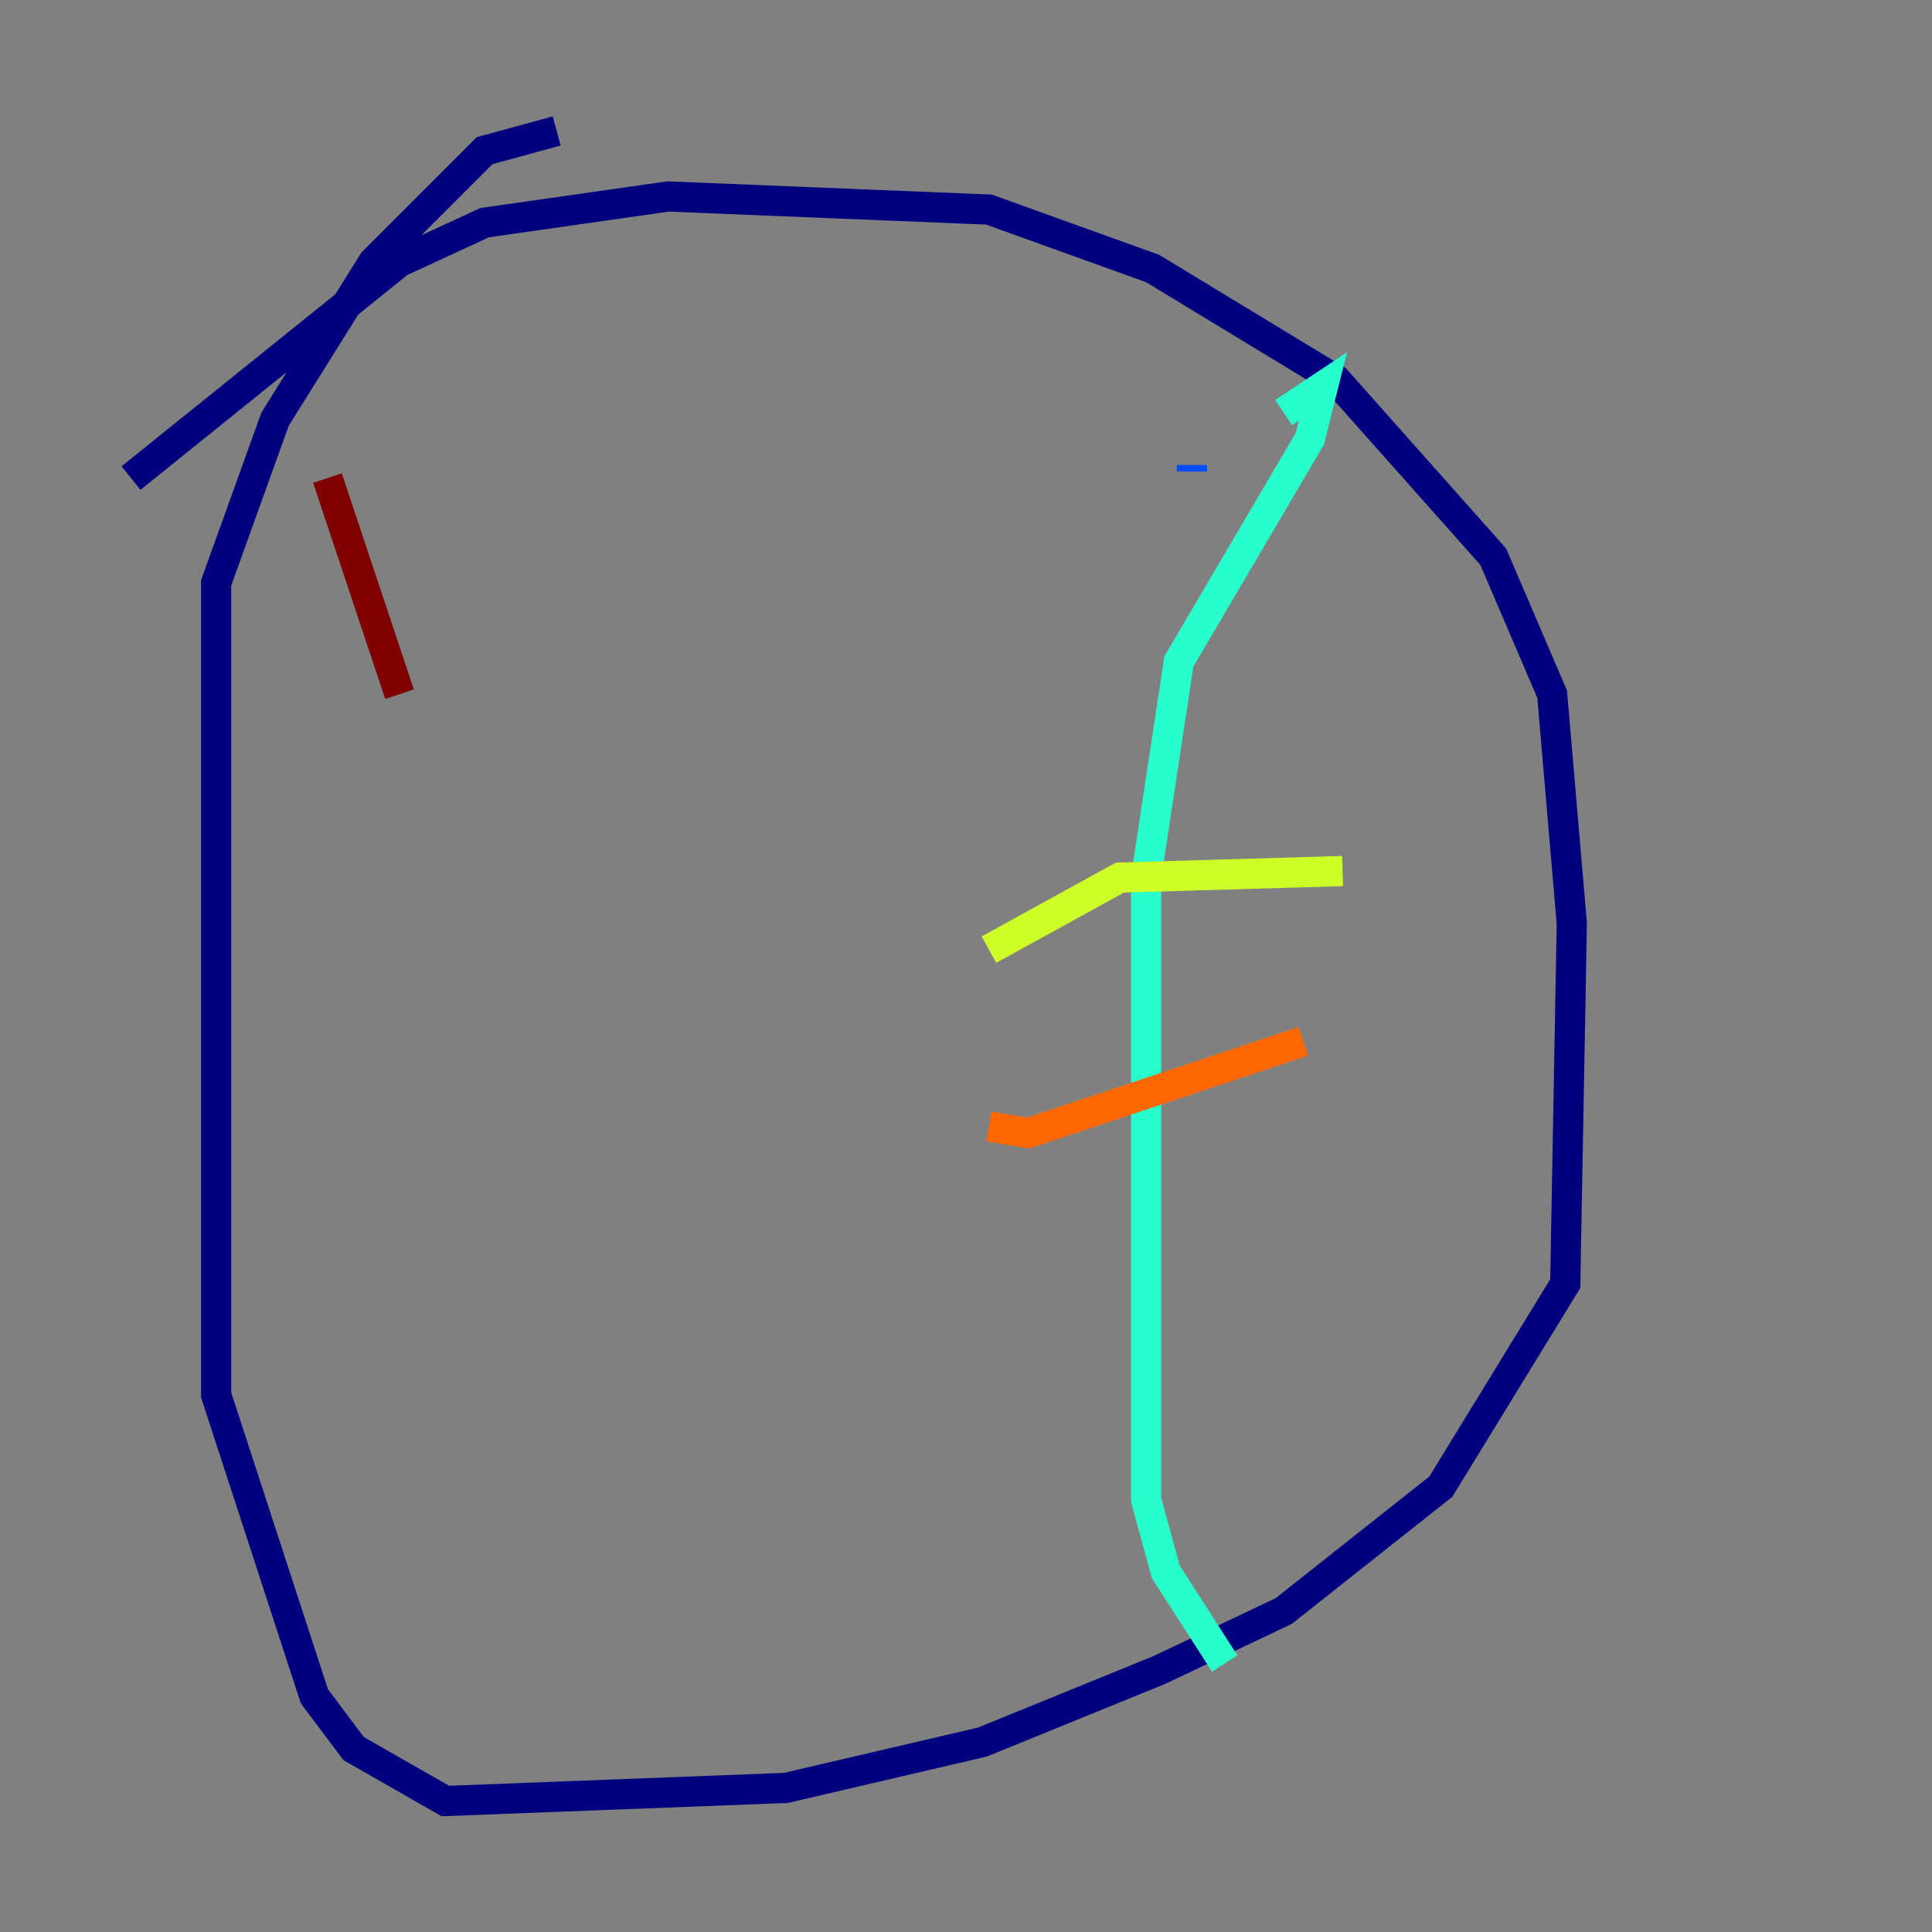 <?xml version="1.0" encoding="utf-8" ?>
<svg baseProfile="tiny" height="128" version="1.2" viewBox="0,0,128,128" width="128" xmlns="http://www.w3.org/2000/svg" xmlns:ev="http://www.w3.org/2001/xml-events" xmlns:xlink="http://www.w3.org/1999/xlink"><rect x="0" y="0" width="128" height="128" fill="#808080" stroke="none"/><defs /><polyline fill="none" points="8.678,31.675 26.468,17.356 32.108,14.752 44.258,13.017 65.519,13.885 76.366,17.79 88.515,25.166 98.929,36.881 102.834,45.993 104.136,61.18 103.702,85.044 95.458,98.495 85.044,106.739 76.8,110.644 65.085,115.417 52.068,118.454 29.505,119.322 23.43,115.851 20.827,112.38 14.319,92.42 14.319,38.617 18.224,27.77 24.732,17.356 32.108,9.98 36.881,8.678" stroke="#00007f" stroke-width="2" /><polyline fill="none" points="78.969,31.241 78.969,30.807" stroke="#004cff" stroke-width="2" /><polyline fill="none" points="85.044,27.336 87.647,25.6 86.78,29.071 78.102,43.824 75.932,58.142 75.932,99.363 77.234,104.136 81.139,110.21" stroke="#29ffcd" stroke-width="2" /><polyline fill="none" points="65.519,62.915 74.197,58.142 88.949,57.709" stroke="#cdff29" stroke-width="2" /><polyline fill="none" points="65.519,74.63 68.122,75.064 86.346,68.99" stroke="#ff6700" stroke-width="2" /><polyline fill="none" points="21.695,31.675 26.468,45.993" stroke="#7f0000" stroke-width="2" /></svg>